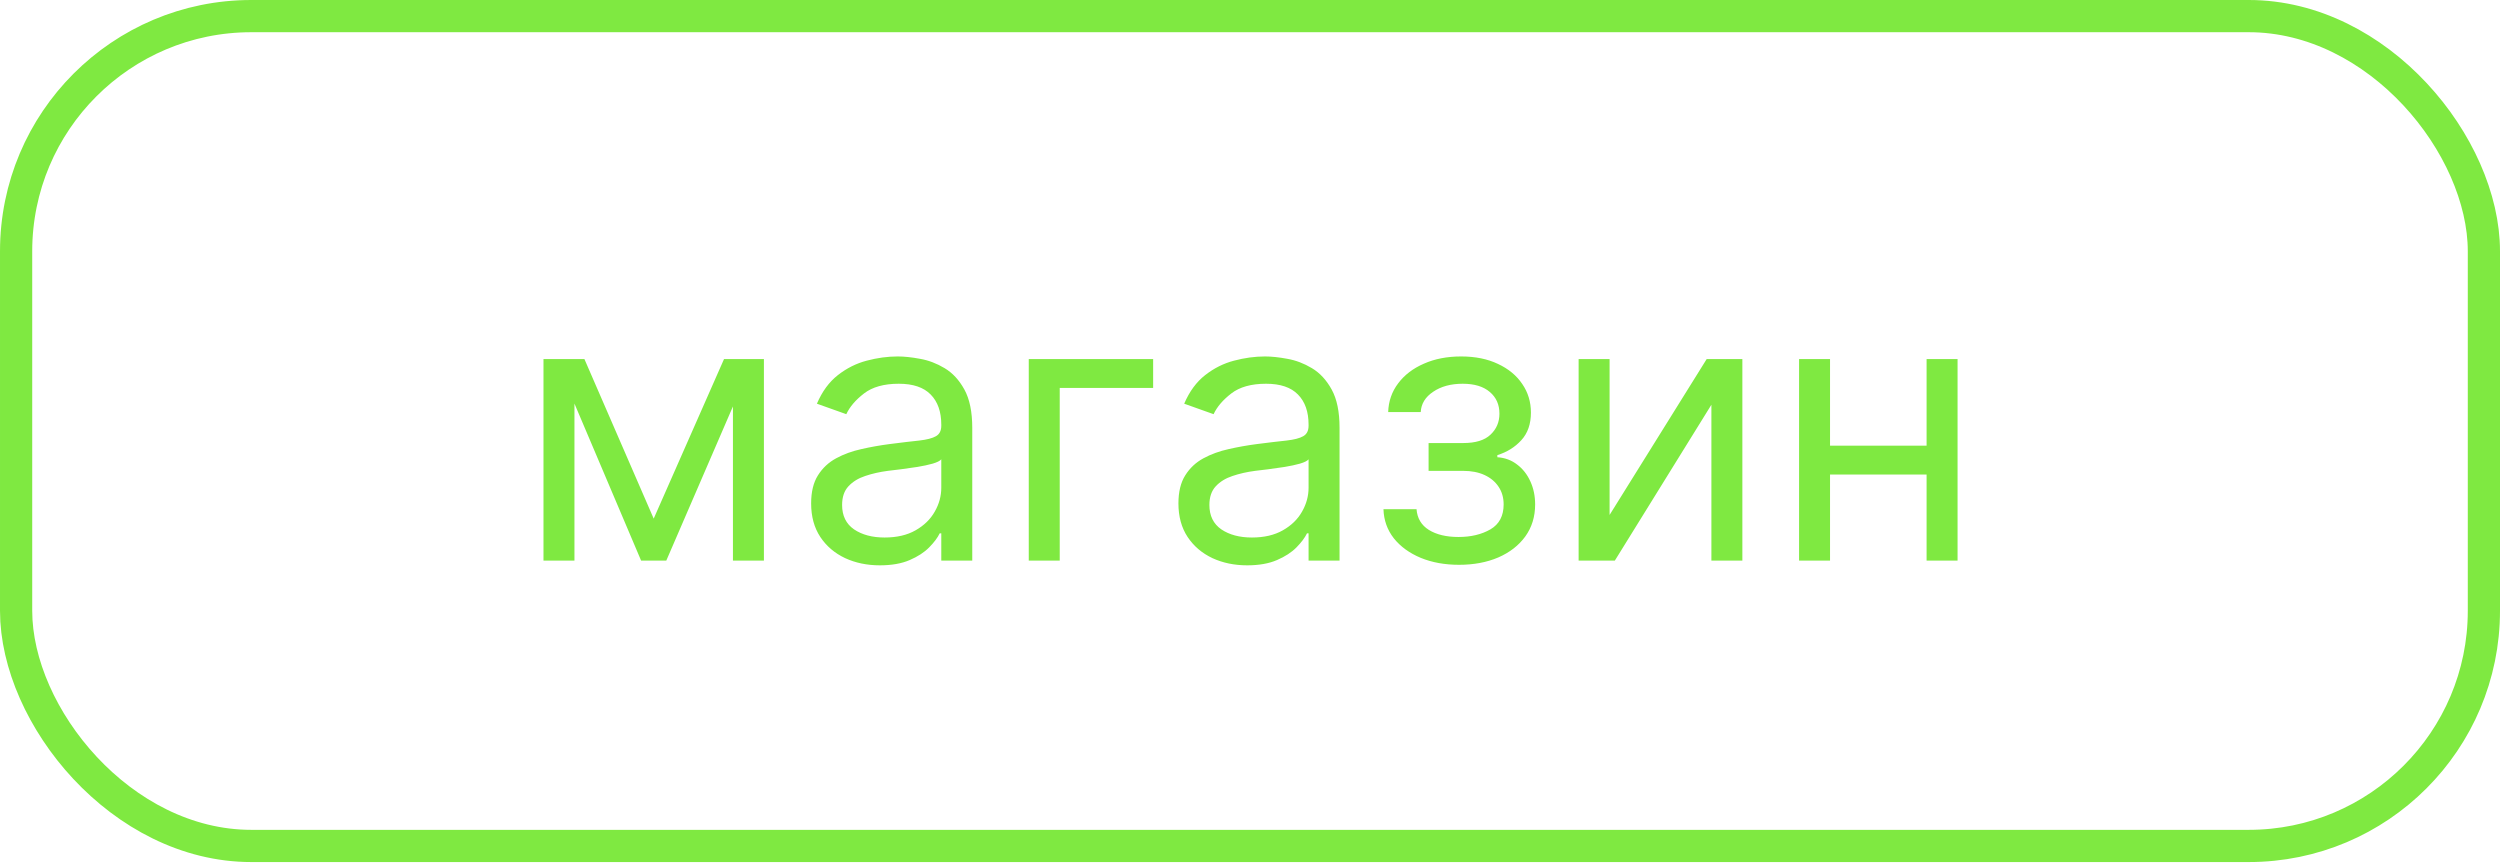 <svg width="165" height="57" viewBox="0 0 165 57" fill="none" xmlns="http://www.w3.org/2000/svg">
<path d="M43.144 34.229L47.785 23.7H49.725L43.975 37H42.313L36.667 23.7H38.572L43.144 34.229ZM37.914 23.7V37H35.87V23.7H37.914ZM48.374 37V23.7H50.418V37H48.374ZM58.072 37.312C57.23 37.312 56.465 37.153 55.778 36.836C55.091 36.512 54.545 36.047 54.141 35.441C53.737 34.829 53.535 34.09 53.535 33.225C53.535 32.463 53.685 31.845 53.985 31.372C54.286 30.892 54.687 30.517 55.189 30.246C55.691 29.974 56.245 29.773 56.852 29.64C57.464 29.501 58.078 29.392 58.696 29.311C59.504 29.207 60.159 29.129 60.662 29.077C61.17 29.019 61.539 28.924 61.77 28.791C62.007 28.658 62.125 28.427 62.125 28.098V28.029C62.125 27.175 61.891 26.511 61.424 26.038C60.962 25.564 60.26 25.327 59.319 25.327C58.344 25.327 57.579 25.541 57.025 25.968C56.471 26.395 56.081 26.851 55.856 27.336L53.916 26.644C54.263 25.835 54.724 25.206 55.302 24.756C55.885 24.3 56.52 23.982 57.207 23.803C57.899 23.619 58.581 23.526 59.25 23.526C59.677 23.526 60.168 23.578 60.722 23.682C61.282 23.78 61.822 23.985 62.342 24.297C62.867 24.609 63.303 25.079 63.649 25.708C63.995 26.338 64.169 27.18 64.169 28.237V37H62.125V35.199H62.021C61.883 35.487 61.652 35.796 61.328 36.125C61.005 36.455 60.575 36.734 60.038 36.965C59.501 37.196 58.846 37.312 58.072 37.312ZM58.384 35.476C59.192 35.476 59.874 35.317 60.428 35C60.988 34.682 61.409 34.272 61.692 33.77C61.981 33.268 62.125 32.74 62.125 32.185V30.315C62.038 30.419 61.848 30.514 61.553 30.601C61.265 30.682 60.93 30.754 60.549 30.817C60.174 30.875 59.807 30.927 59.449 30.973C59.097 31.014 58.811 31.048 58.592 31.077C58.061 31.146 57.565 31.259 57.103 31.415C56.647 31.565 56.277 31.793 55.994 32.099C55.717 32.399 55.579 32.809 55.579 33.328C55.579 34.039 55.841 34.575 56.367 34.939C56.898 35.297 57.57 35.476 58.384 35.476ZM76.107 23.7V25.605H69.942V37H67.898V23.7H76.107ZM82.314 37.312C81.471 37.312 80.706 37.153 80.019 36.836C79.332 36.512 78.787 36.047 78.383 35.441C77.978 34.829 77.776 34.09 77.776 33.225C77.776 32.463 77.927 31.845 78.227 31.372C78.527 30.892 78.928 30.517 79.43 30.246C79.933 29.974 80.487 29.773 81.093 29.64C81.705 29.501 82.32 29.392 82.937 29.311C83.746 29.207 84.401 29.129 84.903 29.077C85.411 29.019 85.78 28.924 86.011 28.791C86.248 28.658 86.366 28.427 86.366 28.098V28.029C86.366 27.175 86.133 26.511 85.665 26.038C85.203 25.564 84.502 25.327 83.561 25.327C82.585 25.327 81.82 25.541 81.266 25.968C80.712 26.395 80.322 26.851 80.097 27.336L78.157 26.644C78.504 25.835 78.966 25.206 79.543 24.756C80.126 24.3 80.761 23.982 81.448 23.803C82.141 23.619 82.822 23.526 83.492 23.526C83.919 23.526 84.409 23.578 84.964 23.682C85.523 23.78 86.063 23.985 86.583 24.297C87.108 24.609 87.544 25.079 87.89 25.708C88.237 26.338 88.41 27.18 88.41 28.237V37H86.366V35.199H86.262C86.124 35.487 85.893 35.796 85.57 36.125C85.246 36.455 84.816 36.734 84.279 36.965C83.743 37.196 83.087 37.312 82.314 37.312ZM82.626 35.476C83.434 35.476 84.115 35.317 84.669 35C85.229 34.682 85.65 34.272 85.933 33.77C86.222 33.268 86.366 32.74 86.366 32.185V30.315C86.28 30.419 86.089 30.514 85.795 30.601C85.506 30.682 85.171 30.754 84.79 30.817C84.415 30.875 84.049 30.927 83.691 30.973C83.338 31.014 83.053 31.048 82.833 31.077C82.302 31.146 81.806 31.259 81.344 31.415C80.888 31.565 80.519 31.793 80.236 32.099C79.959 32.399 79.82 32.809 79.82 33.328C79.82 34.039 80.083 34.575 80.608 34.939C81.139 35.297 81.812 35.476 82.626 35.476ZM91.309 33.606H93.491C93.537 34.206 93.808 34.662 94.305 34.974C94.807 35.285 95.459 35.441 96.262 35.441C97.081 35.441 97.783 35.274 98.366 34.939C98.949 34.599 99.24 34.05 99.24 33.294C99.24 32.849 99.131 32.463 98.911 32.133C98.692 31.799 98.383 31.539 97.985 31.354C97.587 31.169 97.116 31.077 96.573 31.077H94.287V29.241H96.573C97.387 29.241 97.988 29.057 98.374 28.687C98.767 28.318 98.963 27.856 98.963 27.302C98.963 26.707 98.753 26.231 98.331 25.873C97.91 25.509 97.312 25.327 96.539 25.327C95.759 25.327 95.11 25.503 94.59 25.856C94.071 26.202 93.797 26.649 93.768 27.198H91.62C91.643 26.482 91.863 25.85 92.278 25.302C92.694 24.747 93.26 24.314 93.976 24.003C94.691 23.685 95.511 23.526 96.435 23.526C97.37 23.526 98.181 23.691 98.868 24.02C99.561 24.343 100.095 24.785 100.47 25.345C100.851 25.899 101.041 26.528 101.041 27.233C101.041 27.983 100.831 28.589 100.409 29.051C99.988 29.513 99.46 29.842 98.825 30.038V30.177C99.327 30.211 99.763 30.373 100.132 30.662C100.508 30.944 100.799 31.317 101.007 31.779C101.215 32.235 101.319 32.74 101.319 33.294C101.319 34.102 101.102 34.806 100.669 35.407C100.236 36.001 99.642 36.463 98.885 36.792C98.129 37.115 97.266 37.277 96.296 37.277C95.355 37.277 94.513 37.124 93.768 36.818C93.023 36.506 92.431 36.076 91.993 35.528C91.56 34.974 91.332 34.333 91.309 33.606ZM106.233 33.987L112.64 23.7H114.996V37H112.952V26.713L106.579 37H104.189V23.7H106.233V33.987ZM127.64 29.415V31.32H120.297V29.415H127.64ZM120.782 23.7V37H118.739V23.7H120.782ZM129.199 23.7V37H127.155V23.7H129.199Z" fill="#7FE941"/>
<rect x="1.063" y="1.063" width="162.874" height="54.77" rx="15.523" stroke="#7FE941" stroke-width="2.126"/>
</svg>
